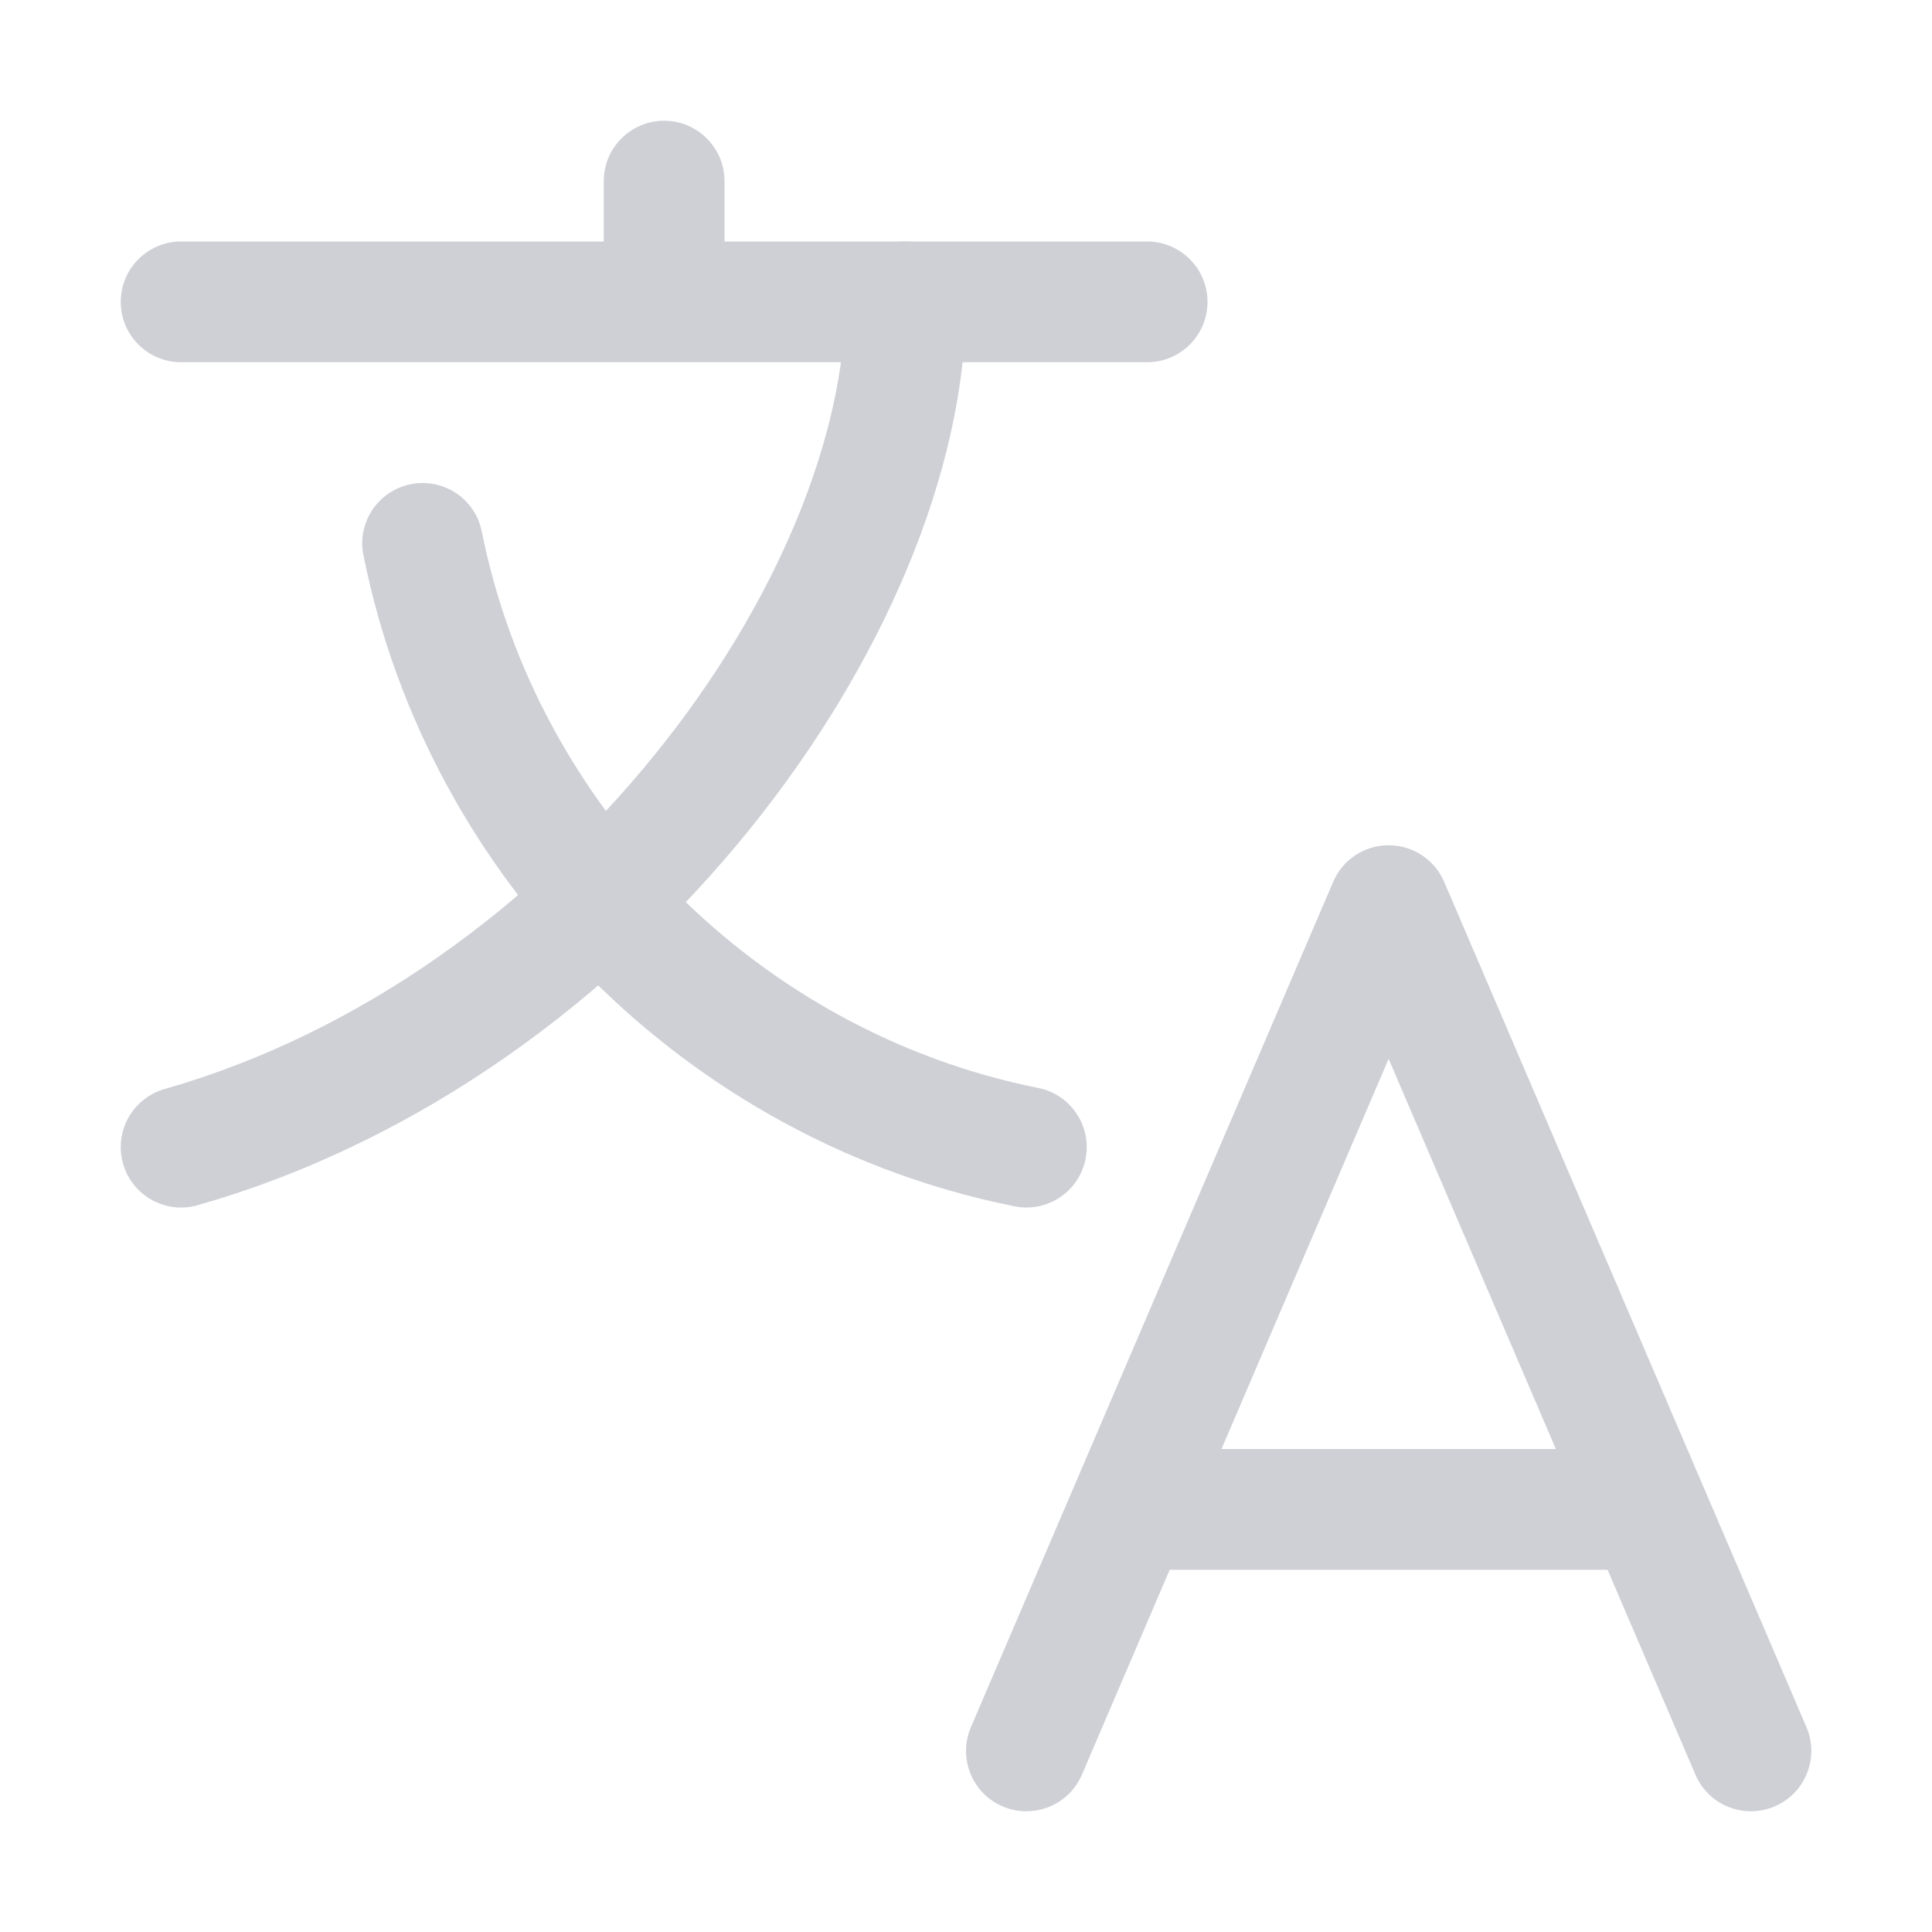 <!-- Copyright 2000-2024 JetBrains s.r.o. and contributors. Use of this source code is governed by the Apache 2.0 license. -->
<svg width="16" height="16" viewBox="0 0 16 16" fill="none" xmlns="http://www.w3.org/2000/svg">
<path fill-rule="evenodd" clip-rule="evenodd" d="M11.5 7C11.7 7 11.881 7.119 11.96 7.303L14.96 14.303C15.069 14.557 14.951 14.851 14.697 14.96C14.443 15.068 14.149 14.951 14.041 14.697L13.313 13H9.687L8.96 14.697C8.851 14.951 8.557 15.068 8.303 14.96C8.049 14.851 7.932 14.557 8.041 14.303L11.041 7.303C11.119 7.119 11.3 7 11.5 7ZM10.116 12H12.885L11.5 8.769L10.116 12Z" fill="#CED0D6"/>
<path fill-rule="evenodd" clip-rule="evenodd" d="M5.5 1C5.776 1 6 1.224 6 1.5V2H9.5C9.776 2 10 2.224 10 2.5C10 2.776 9.776 3 9.5 3H1.5C1.224 3 1 2.776 1 2.5C1 2.224 1.224 2 1.5 2H5V1.5C5 1.224 5.224 1 5.5 1Z" fill="#CED0D6"/>
<path fill-rule="evenodd" clip-rule="evenodd" d="M7.5 2C7.776 2 8 2.224 8 2.5C8 3.9 7.31 5.507 6.201 6.877C5.086 8.255 3.503 9.448 1.637 9.981C1.372 10.057 1.095 9.903 1.019 9.637C0.944 9.372 1.097 9.095 1.363 9.019C2.997 8.552 4.414 7.495 5.424 6.248C6.44 4.993 7 3.6 7 2.5C7 2.224 7.224 2 7.5 2Z" fill="#CED0D6"/>
<path fill-rule="evenodd" clip-rule="evenodd" d="M3.402 4.01C3.673 3.956 3.936 4.131 3.99 4.402C4.451 6.704 6.296 8.549 8.598 9.01C8.869 9.064 9.044 9.327 8.99 9.598C8.936 9.869 8.673 10.045 8.402 9.99C5.704 9.451 3.549 7.296 3.01 4.598C2.955 4.327 3.131 4.064 3.402 4.01Z" fill="#CED0D6"/>
</svg>
